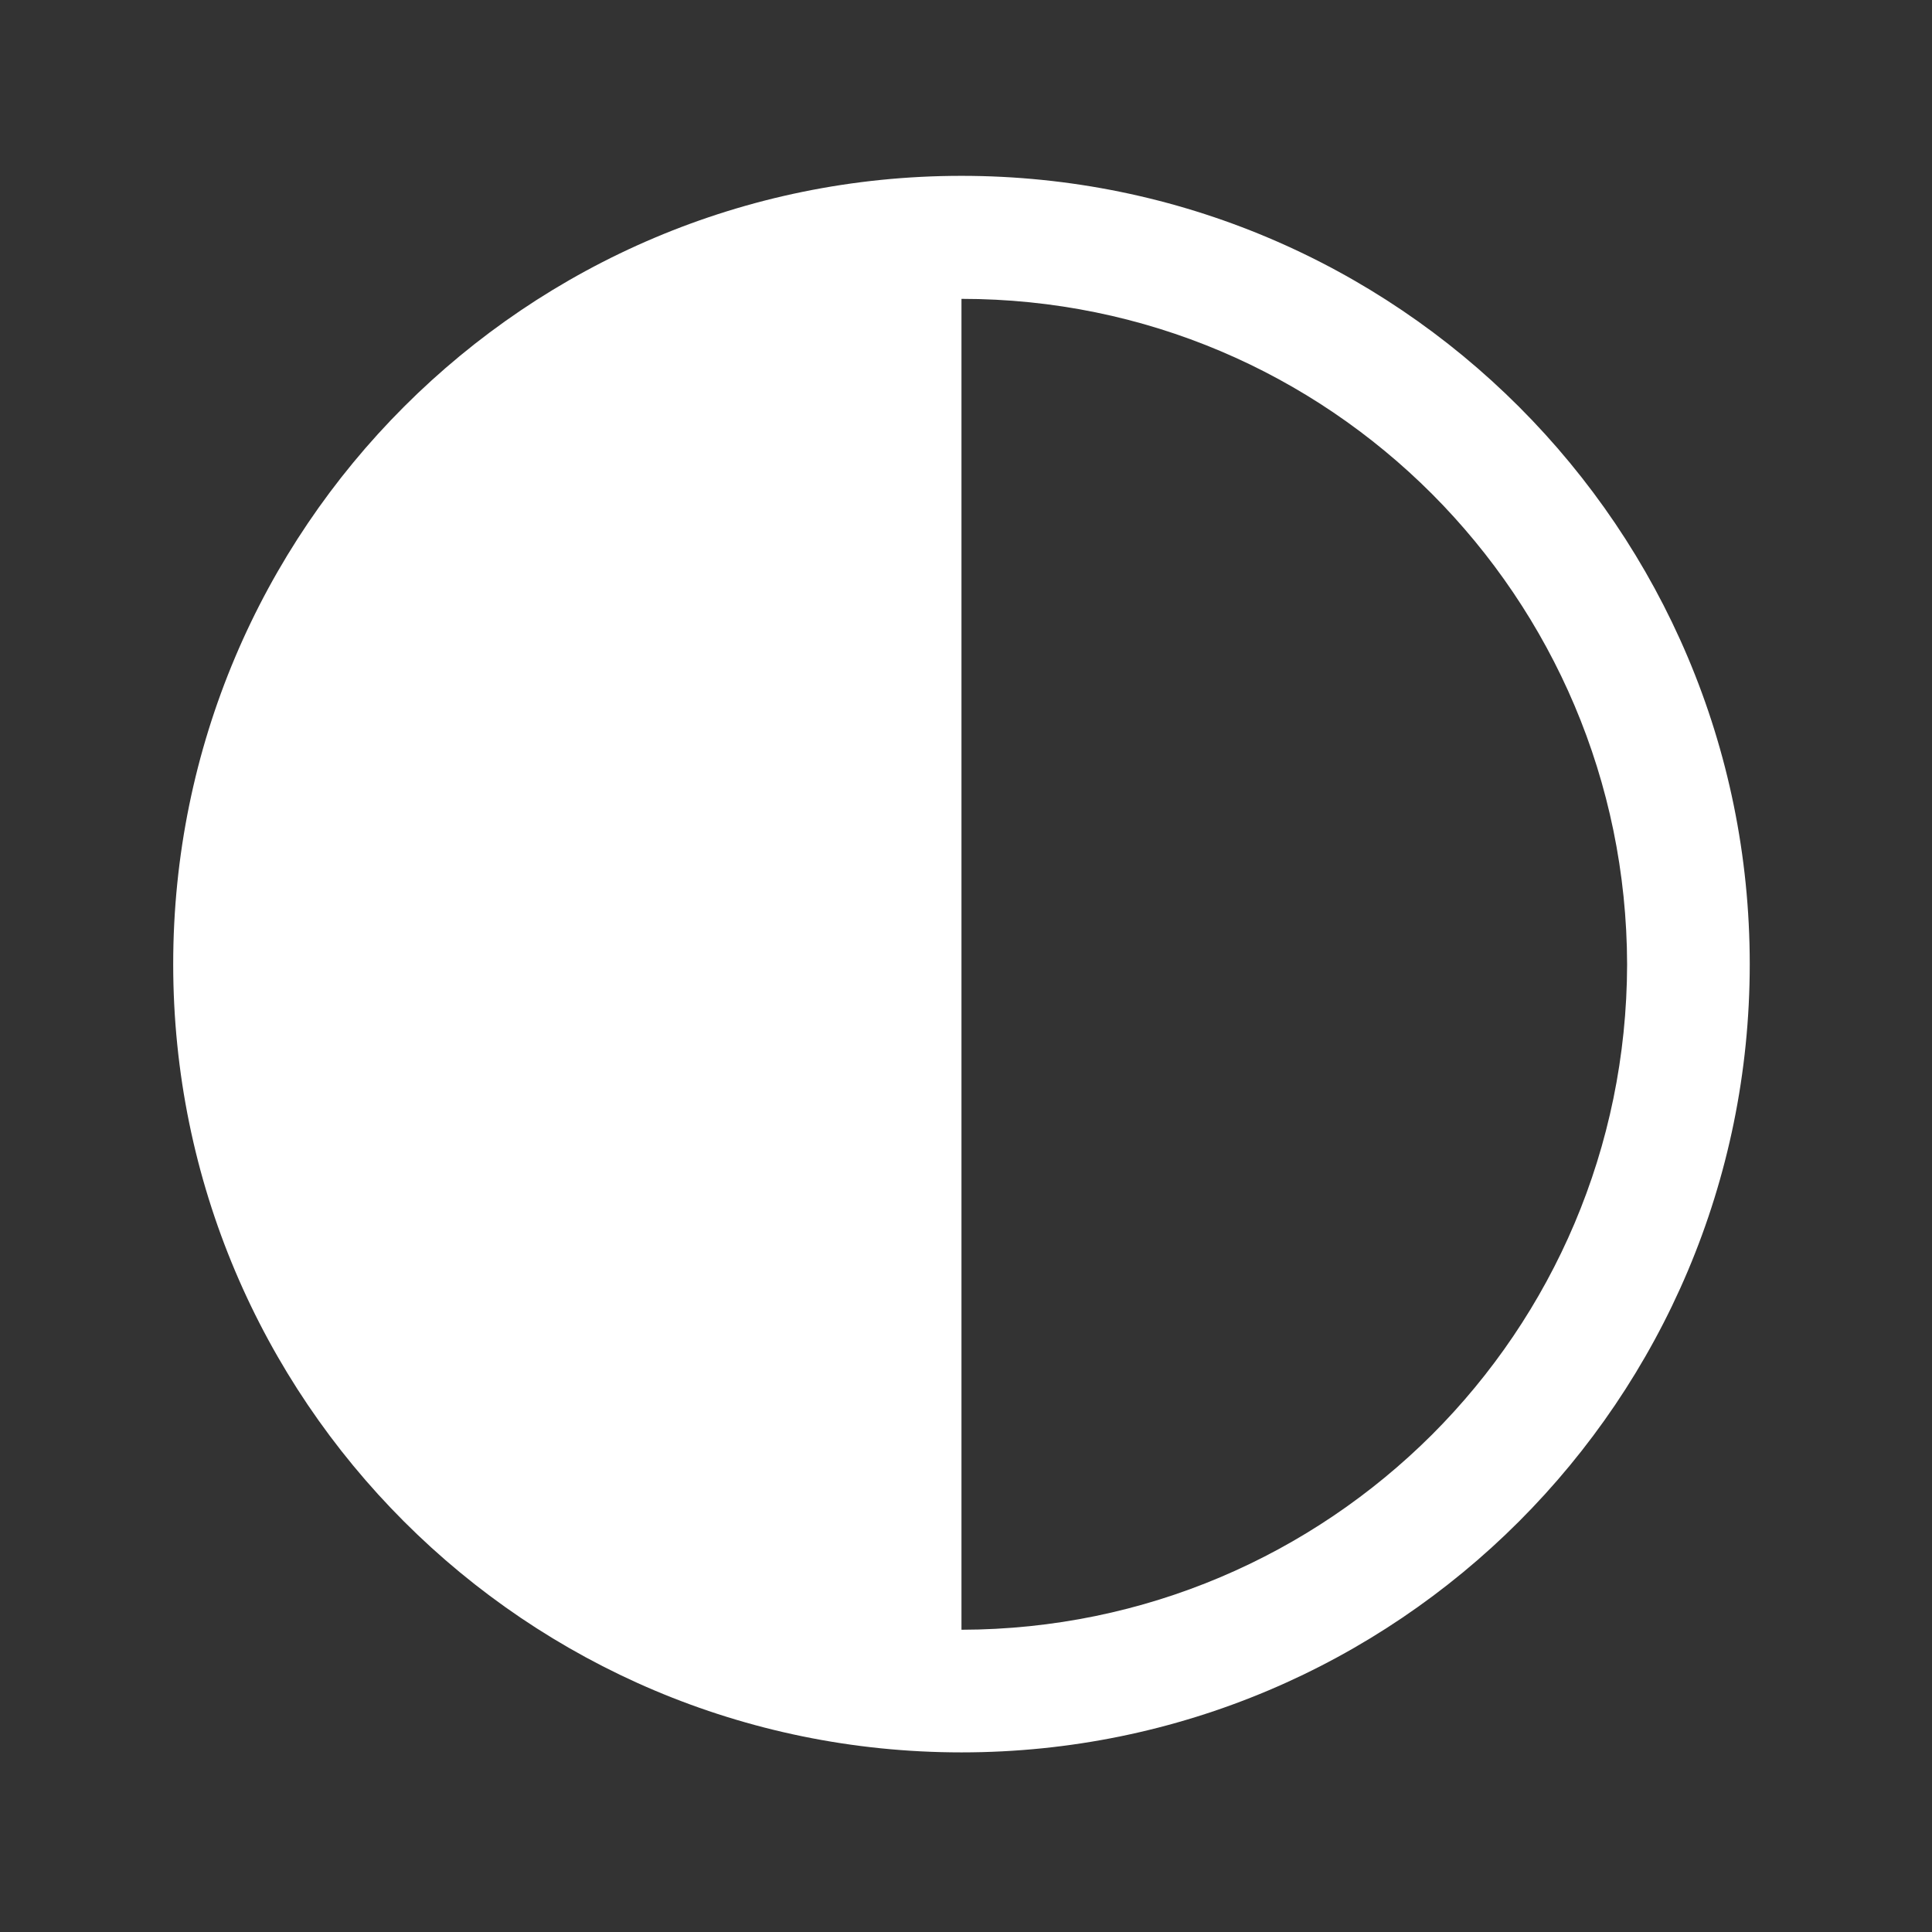 <?xml version="1.0" encoding="utf-8"?>
<!-- Generator: Adobe Illustrator 16.0.0, SVG Export Plug-In . SVG Version: 6.00 Build 0)  -->
<!DOCTYPE svg PUBLIC "-//W3C//DTD SVG 1.1//EN" "http://www.w3.org/Graphics/SVG/1.1/DTD/svg11.dtd">
<svg version="1.1" id="Layer_1" xmlns="http://www.w3.org/2000/svg" xmlns:xlink="http://www.w3.org/1999/xlink" x="0px" y="0px" viewBox="0 0 512 512" enable-background="new 0 0 512 512" xml:space="preserve">
<rect x="0" y="0" width="512" height="512" fill="#333333" stroke="none"/>
<g>
	<path fill="#fff" d="M254.8,46.6c-115.4,0-208.9,93.5-208.9,208.9c0,115.4,93.5,208.9,208.9,208.9
		c115.4,0,208.9-93.5,208.9-208.9C463.7,140.1,370.2,46.6,254.8,46.6 M379.5,380.2c-32,31.9-76,51.6-124.7,51.7V79.2
		c48.8,0,92.7,19.7,124.7,51.7c31.9,32,51.6,76,51.7,124.7C431.1,304.3,411.4,348.3,379.5,380.2"/>
</g>
</svg>

